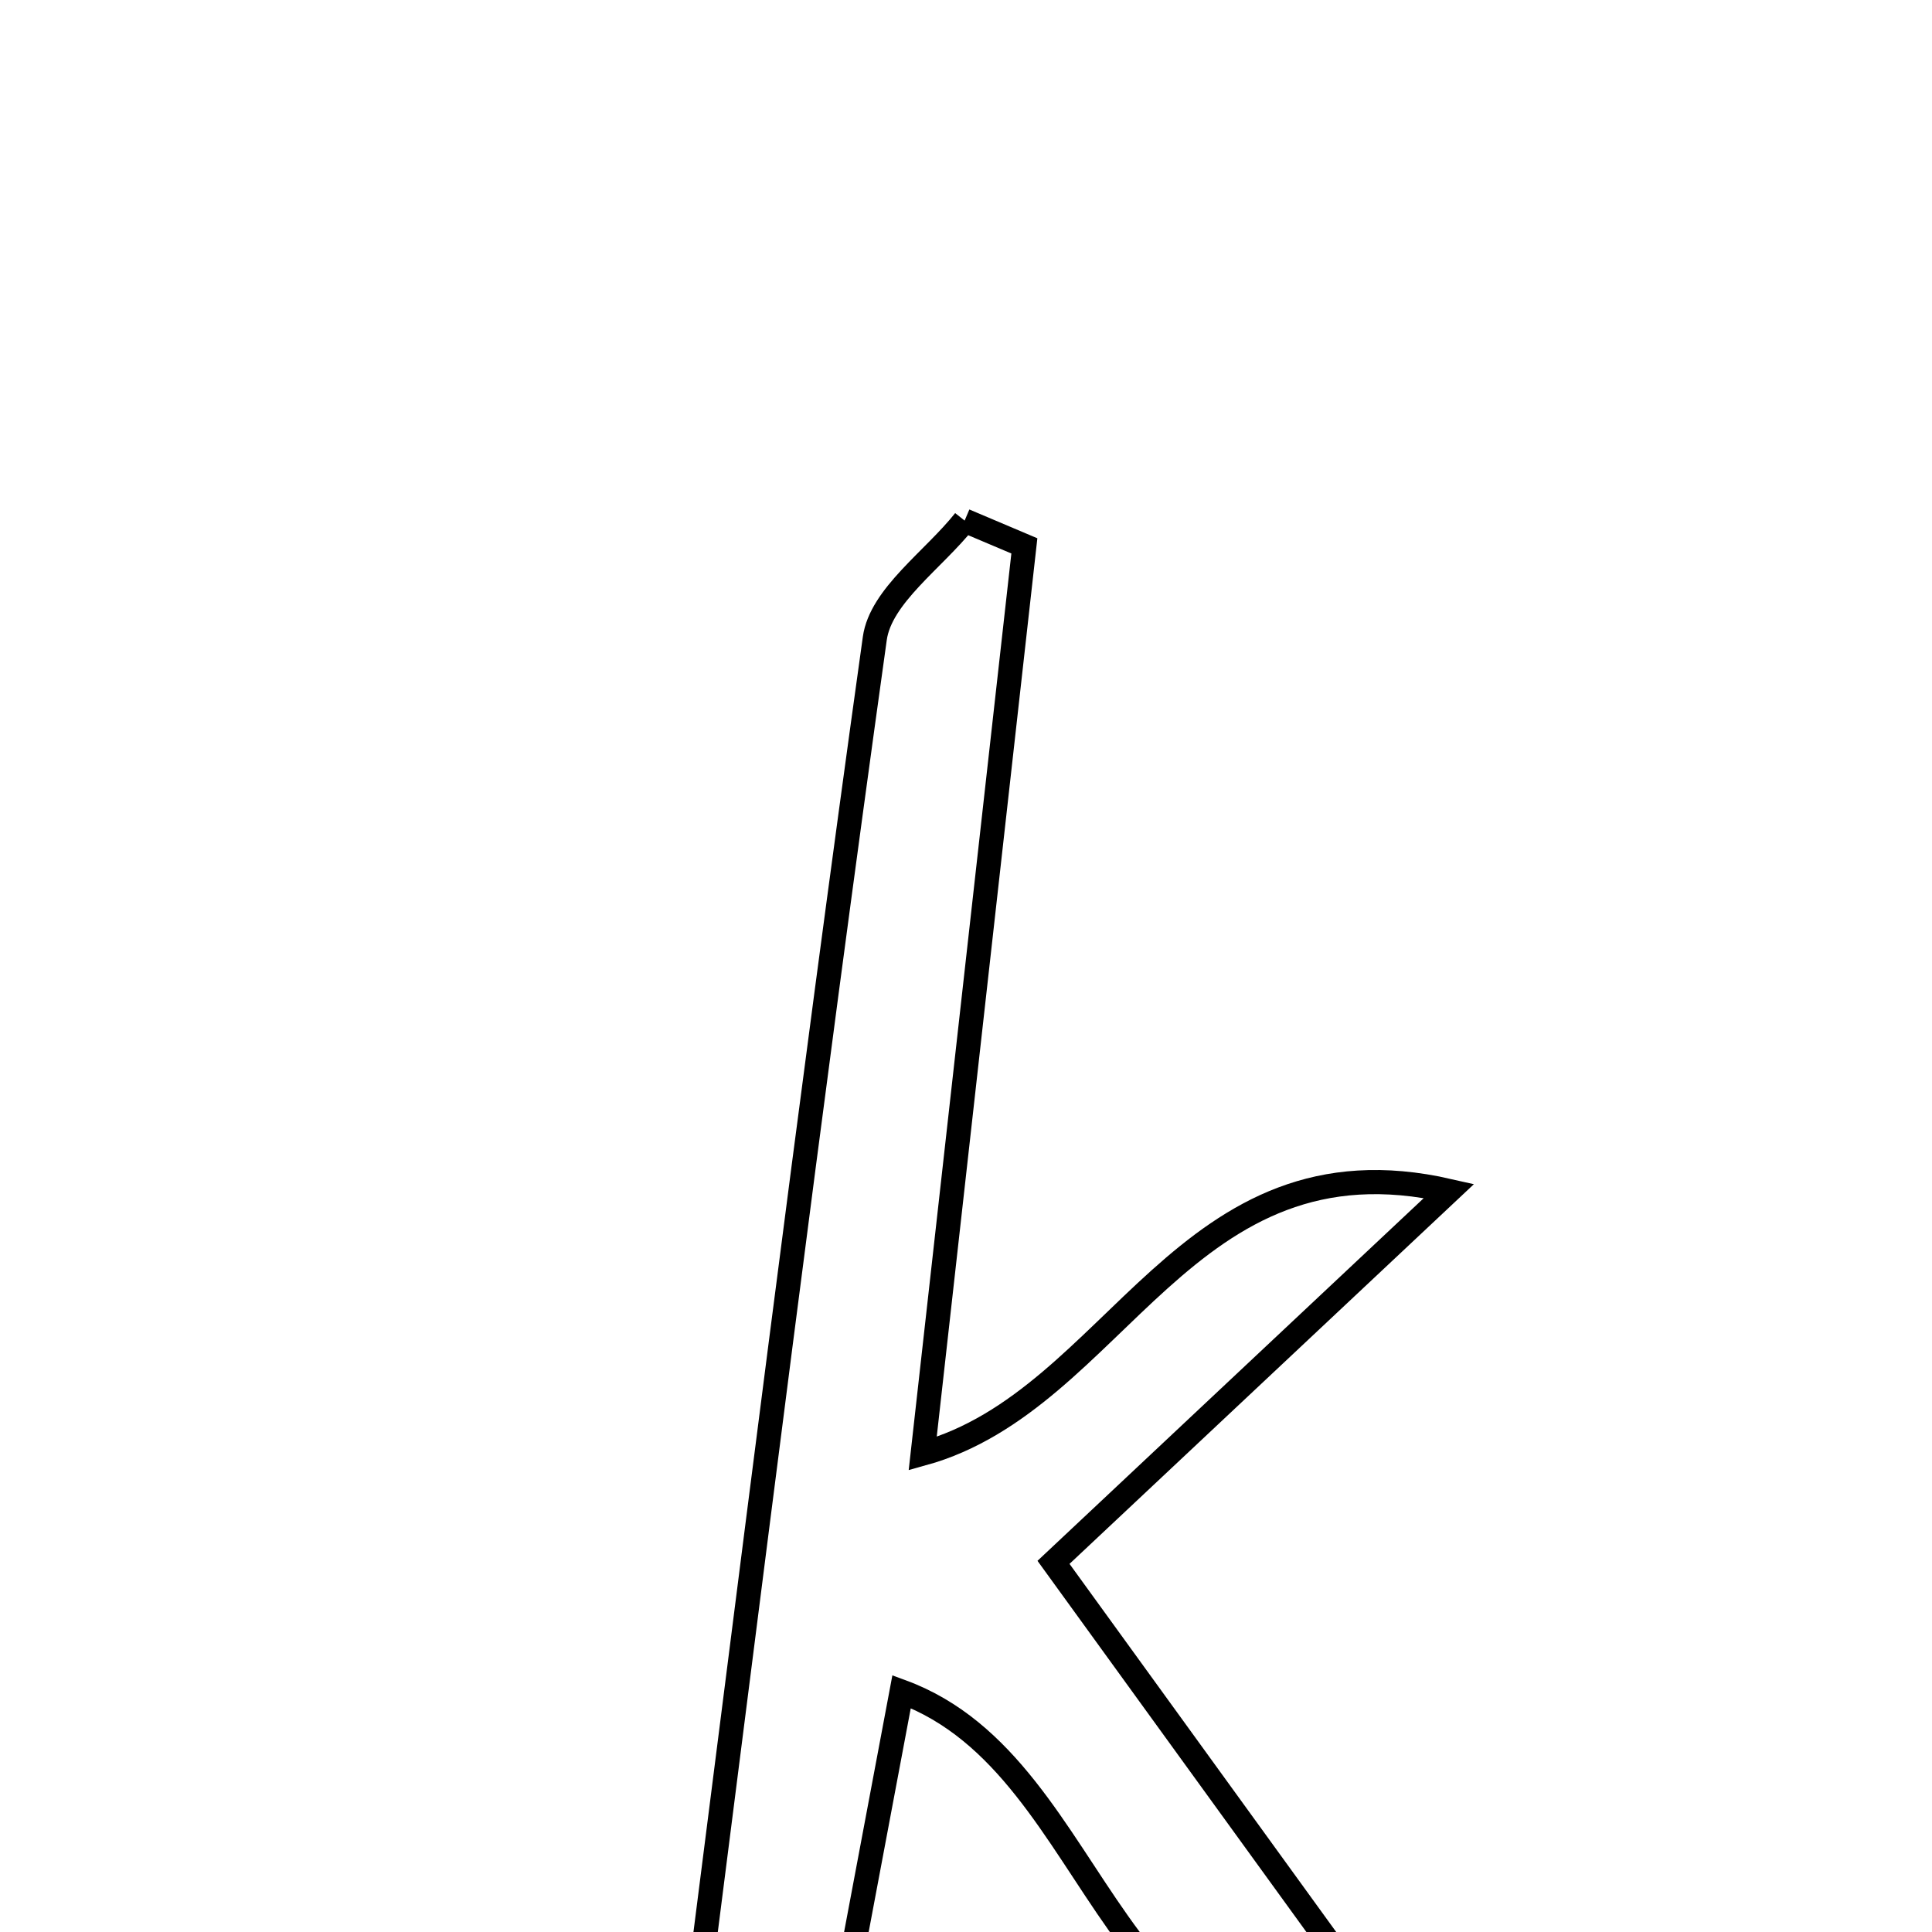 <svg xmlns="http://www.w3.org/2000/svg" viewBox="0.0 0.0 24.0 24.0" height="200px" width="200px"><path fill="none" stroke="black" stroke-width=".3" stroke-opacity="1.0"  filling="0" d="M11.983 6.467 C12.23 6.572 12.478 6.676 12.725 6.781 C12.309 10.496 11.893 14.212 11.462 18.058 C13.884 17.388 14.708 14.041 18.001 14.794 C16.263 16.426 14.738 17.857 13.087 19.408 C14.552 21.43 15.975 23.395 17.58 25.61 C13.667 26.204 13.791 21.966 11.2 21.014 C10.912 22.547 10.627 24.058 10.339 25.591 C9.785 25.591 9.301 25.591 8.563 25.591 C9.33 19.598 10.053 13.758 10.867 7.931 C10.941 7.401 11.598 6.953 11.983 6.467"></path></svg>